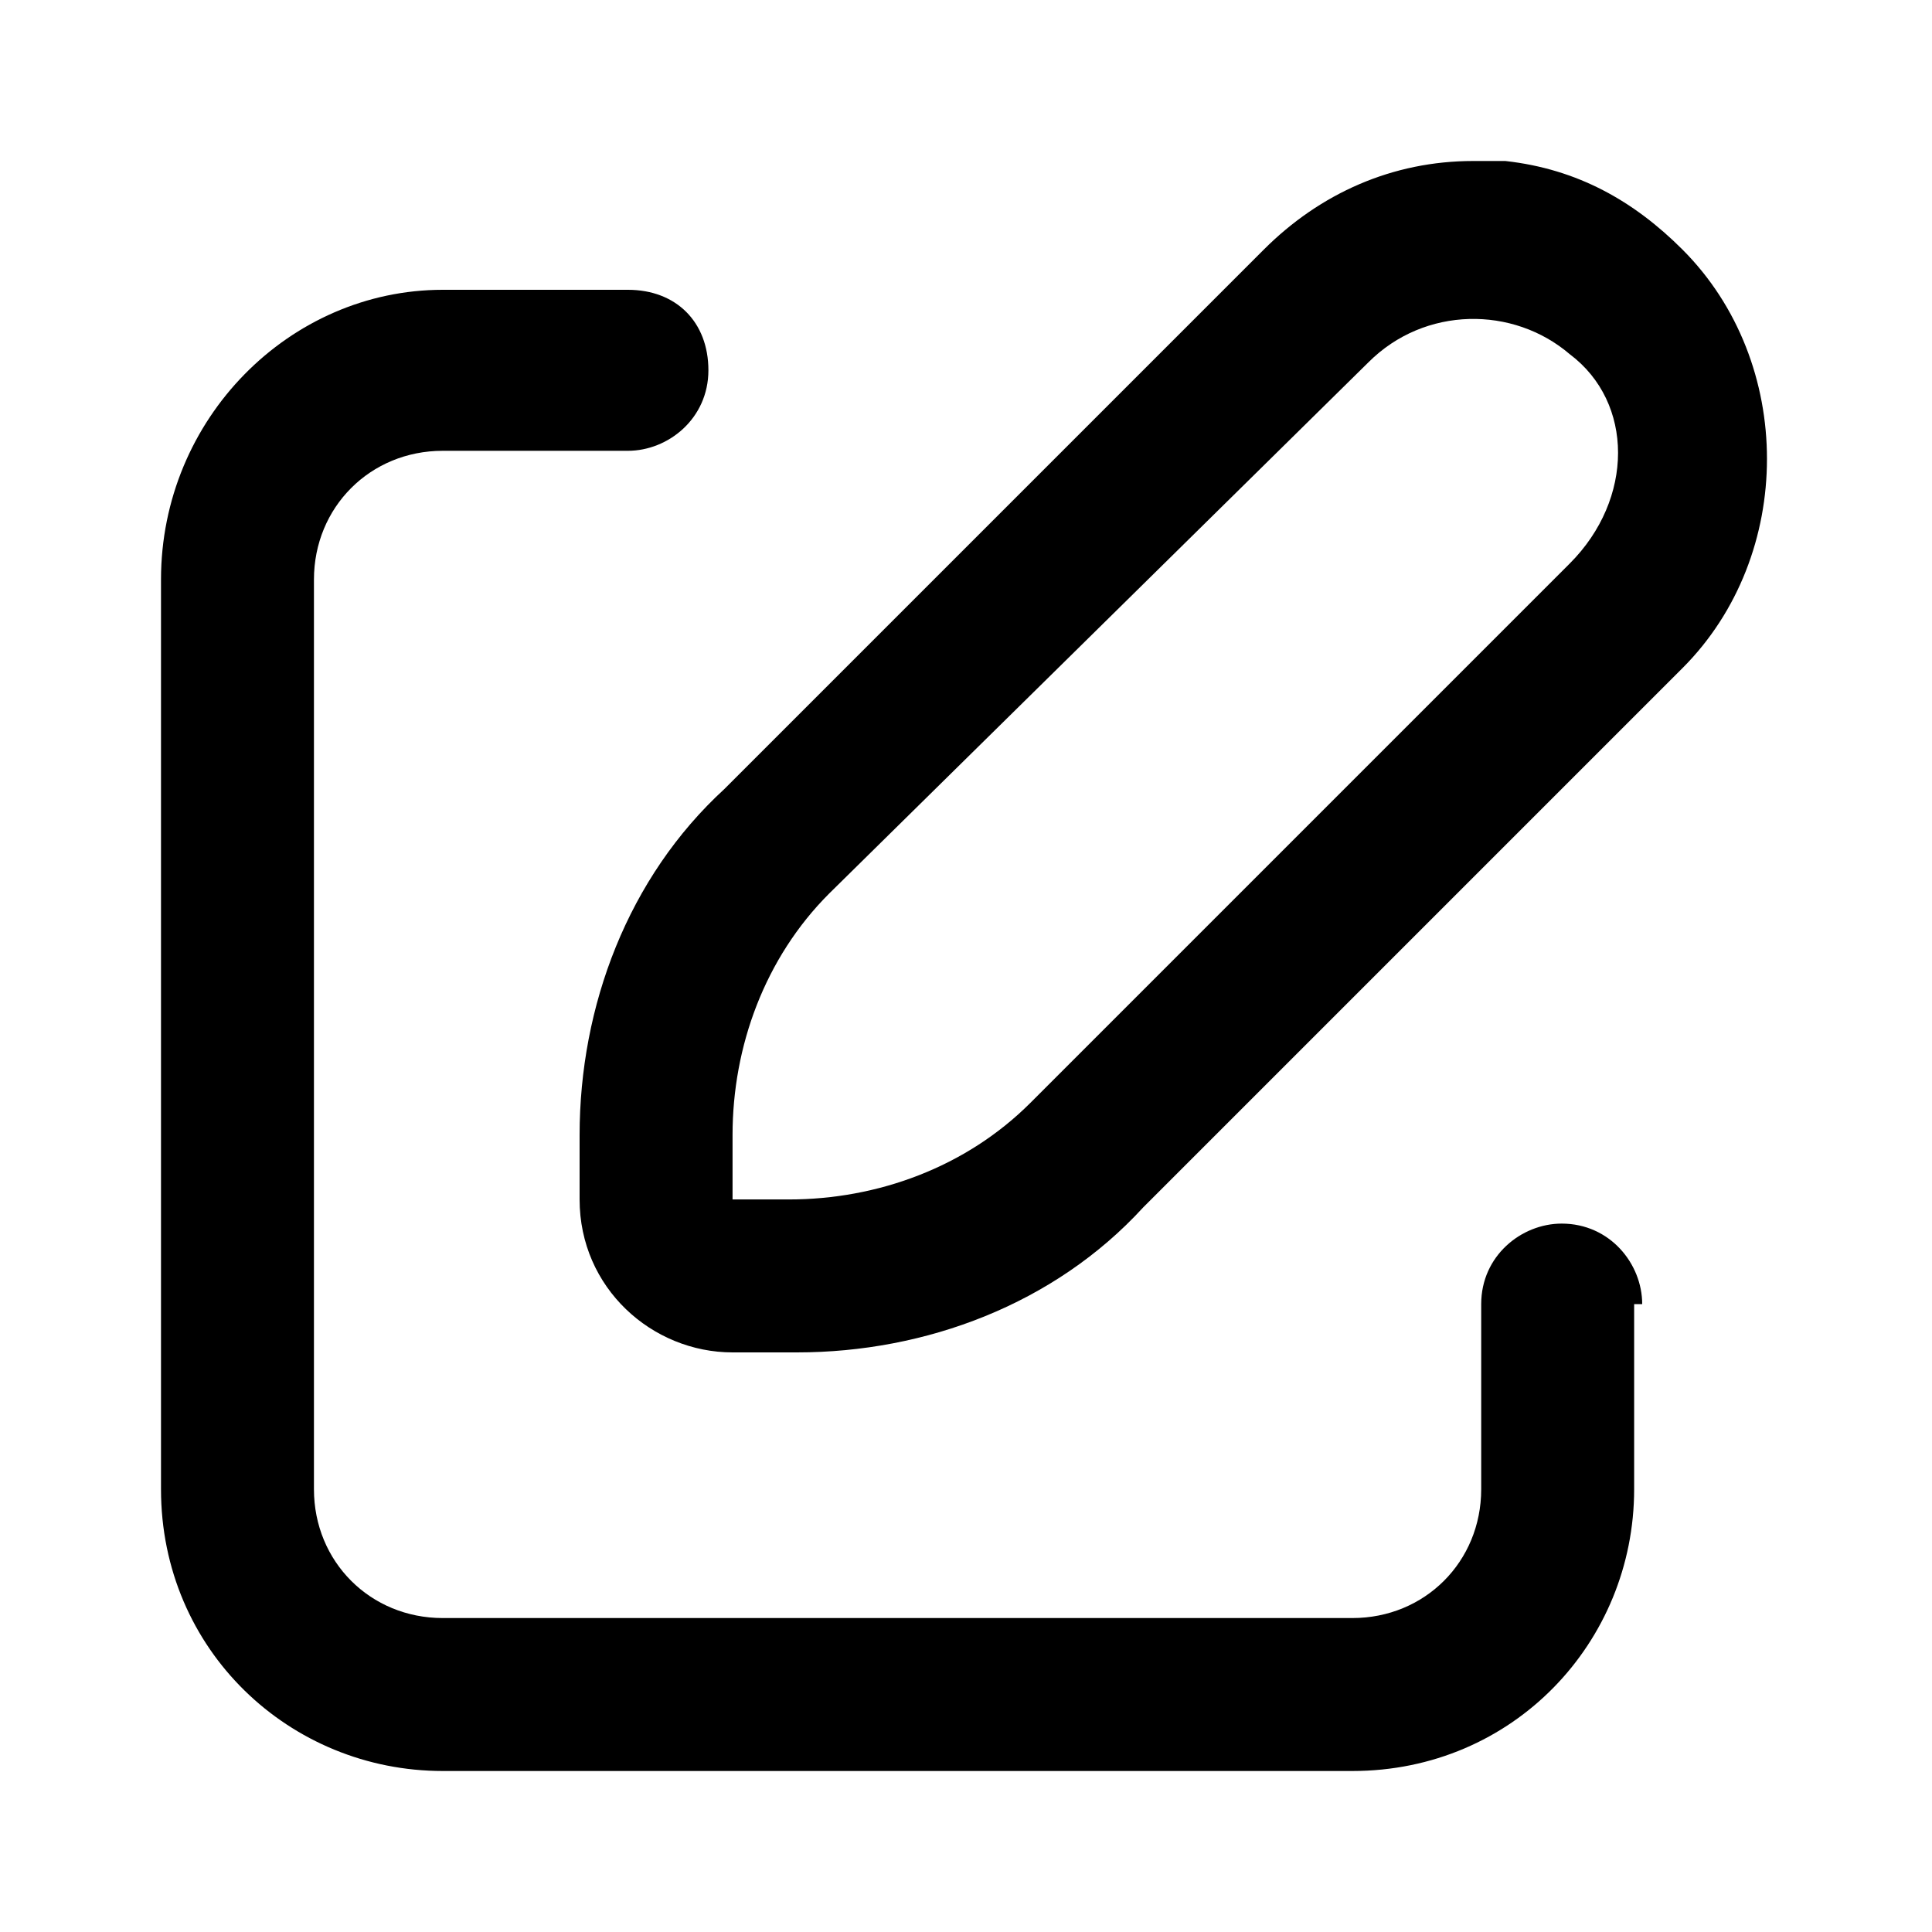<?xml version="1.0" encoding="utf-8"?>
<!-- Generator: Adobe Illustrator 25.0.0, SVG Export Plug-In . SVG Version: 6.00 Build 0)  -->
<svg version="1.1" id="Layer_1" xmlns="http://www.w3.org/2000/svg" xmlns:xlink="http://www.w3.org/1999/xlink" x="0px" y="0px"
	 viewBox="0 0 24 24" style="enable-background:new 0 0 24 24;" xml:space="preserve">
<g>
	<path d="M18.7,2c-0.1,0-0.3,0-0.4,0c-1,0-1.9,0.4-2.6,1.1L9,9.8c-1.2,1.1-1.8,2.7-1.8,4.3v0.8c0,1.1,0.9,1.9,1.9,1.9h0.8
		c1.6,0,3.2-0.6,4.3-1.8l6.7-6.7c1.4-1.4,1.4-3.8,0-5.2C20.3,2.5,19.6,2.1,18.7,2z M19.5,7l-6.7,6.7c-0.8,0.8-1.9,1.2-3,1.2H9.1
		v-0.8c0-1.1,0.4-2.2,1.2-3L17,4.5c0.7-0.7,1.8-0.7,2.5-0.1C20.3,5,20.3,6.2,19.5,7C19.6,6.9,19.6,6.9,19.5,7z"/>
	<path d="M20.4,16.2c0-0.5-0.4-1-1-1c-0.5,0-1,0.4-1,1v2.3c0,0.9-0.7,1.6-1.6,1.6H5.5c-0.9,0-1.6-0.7-1.6-1.6V7.2
		c0-0.9,0.7-1.6,1.6-1.6h2.3c0.5,0,1-0.4,1-1s-0.4-1-1-1H5.5C3.6,3.6,2,5.2,2,7.2v11.3c0,2,1.6,3.5,3.5,3.5h11.3
		c2,0,3.5-1.6,3.5-3.5V16.2z"/>
</g>
</svg>
